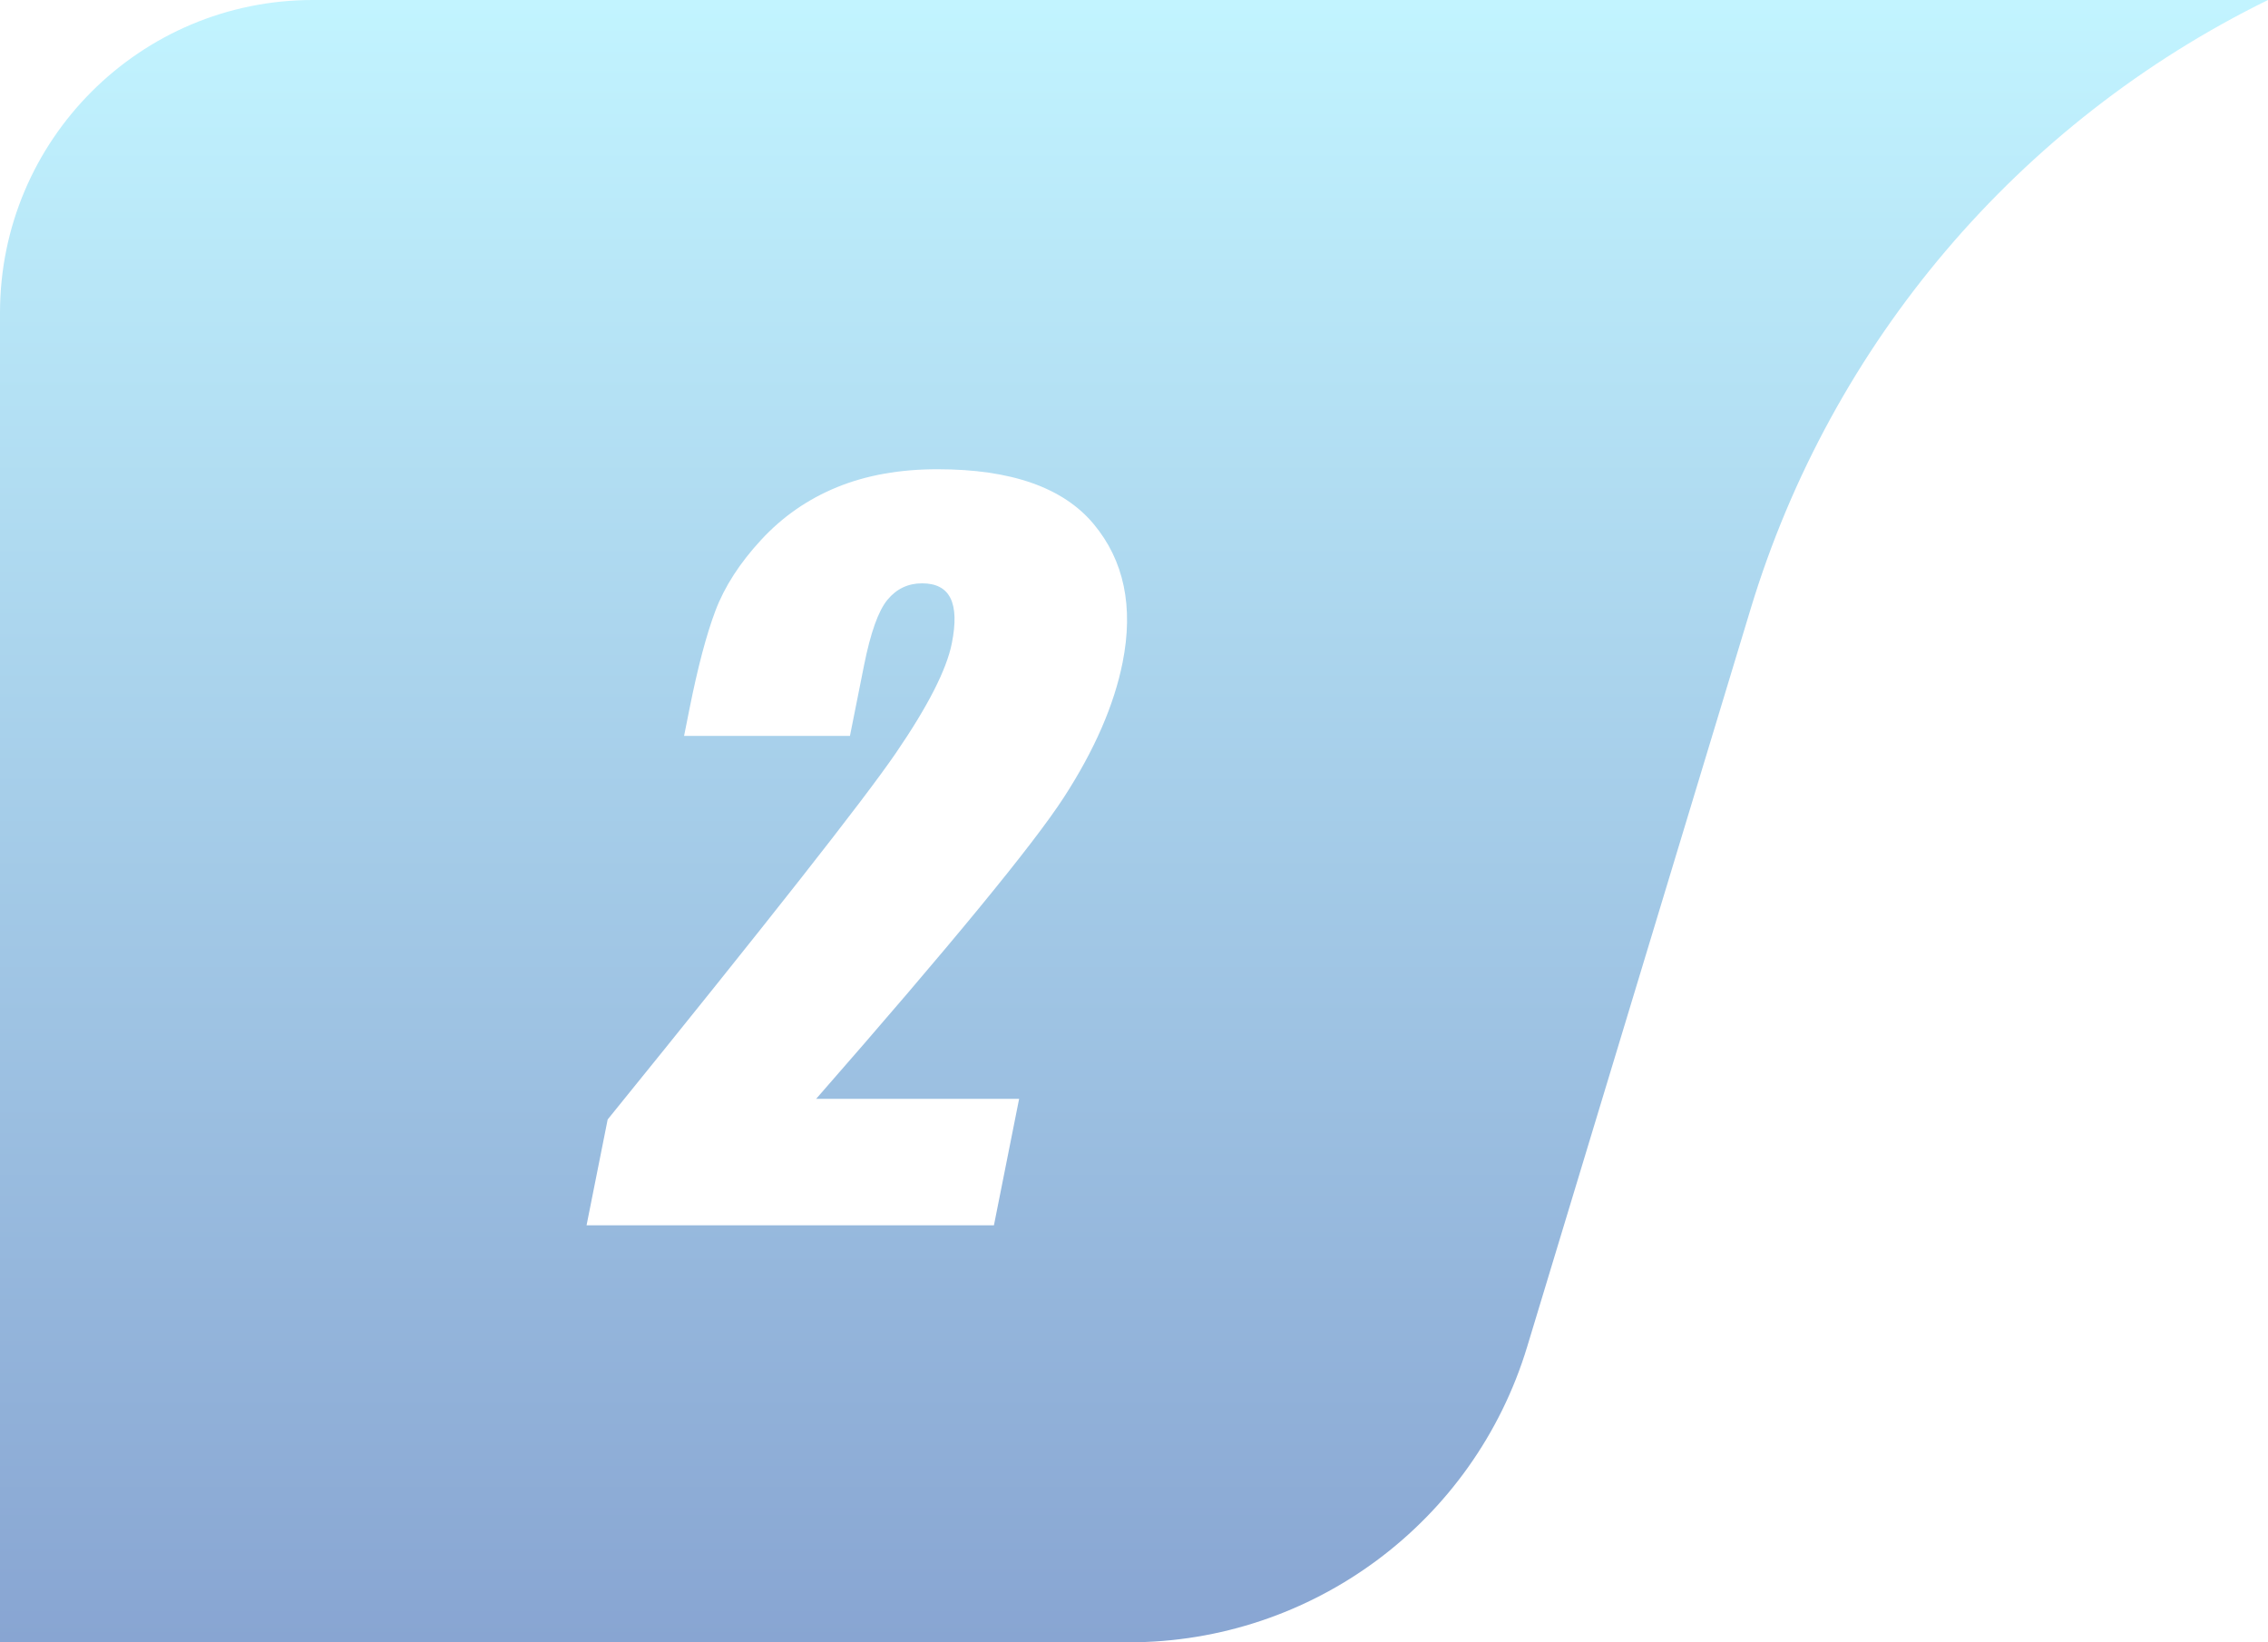 <svg width="58" height="42" viewBox="0 0 58 42" fill="none" xmlns="http://www.w3.org/2000/svg"><path fill-rule="evenodd" clip-rule="evenodd" d="M0 8C0 3.582 3.582 0 8 0H58V0C51.622 3.129 46.831 8.767 44.771 15.566L39.054 34.443C37.694 38.931 33.558 42 28.869 42H0V8Z" fill="url(#paint2_linear)"></path> <g filter="url(#filter2_d)"><!----> <path d="M24.418 30.336L25.062 27.102H19.871C23.311 23.172 25.422 20.602 26.207 19.391C26.991 18.18 27.491 17.031 27.708 15.945C27.993 14.516 27.746 13.334 26.967 12.4C26.188 11.467 24.857 11 22.975 11C22.014 11 21.159 11.152 20.411 11.457C19.663 11.762 19.015 12.211 18.466 12.805C17.918 13.398 17.529 14.002 17.297 14.615C17.065 15.229 16.844 16.066 16.632 17.129L16.494 17.82H20.736L21.096 16.016C21.263 15.18 21.462 14.621 21.694 14.34C21.926 14.059 22.221 13.918 22.581 13.918C22.94 13.918 23.182 14.045 23.307 14.299C23.433 14.553 23.444 14.938 23.341 15.453C23.207 16.125 22.73 17.061 21.909 18.26C21.088 19.459 18.631 22.582 14.54 27.629L14 30.336H24.418Z" fill="white"></path> <!----></g> <!----> <!----> <!----> <!----> <defs><!----> <filter id="filter2_d" x="14" y="11" width="14.822" height="20.336" filterUnits="userSpaceOnUse" color-interpolation-filters="sRGB"><feFlood flood-opacity="0" result="BackgroundImageFix"></feFlood> <feColorMatrix in="SourceAlpha" type="matrix" values="0 0 0 0 0 0 0 0 0 0 0 0 0 0 0 0 0 0 127 0"></feColorMatrix> <feOffset dx="1" dy="1"></feOffset> <feColorMatrix type="matrix" values="0 0 0 0 0.502 0 0 0 0 0.654 0 0 0 0 0.921 0 0 0 1 0"></feColorMatrix> <feBlend mode="normal" in2="BackgroundImageFix" result="effect1_dropShadow"></feBlend> <feBlend mode="normal" in="SourceGraphic" in2="effect1_dropShadow" result="shape"></feBlend></filter> <!----> <linearGradient id="paint2_linear" x1="0" y1="0" x2="0" y2="42" gradientUnits="userSpaceOnUse"><stop stop-color="#C2F4FF"></stop> <stop offset="1" stop-color="#88A5D2"></stop></linearGradient></defs></svg>